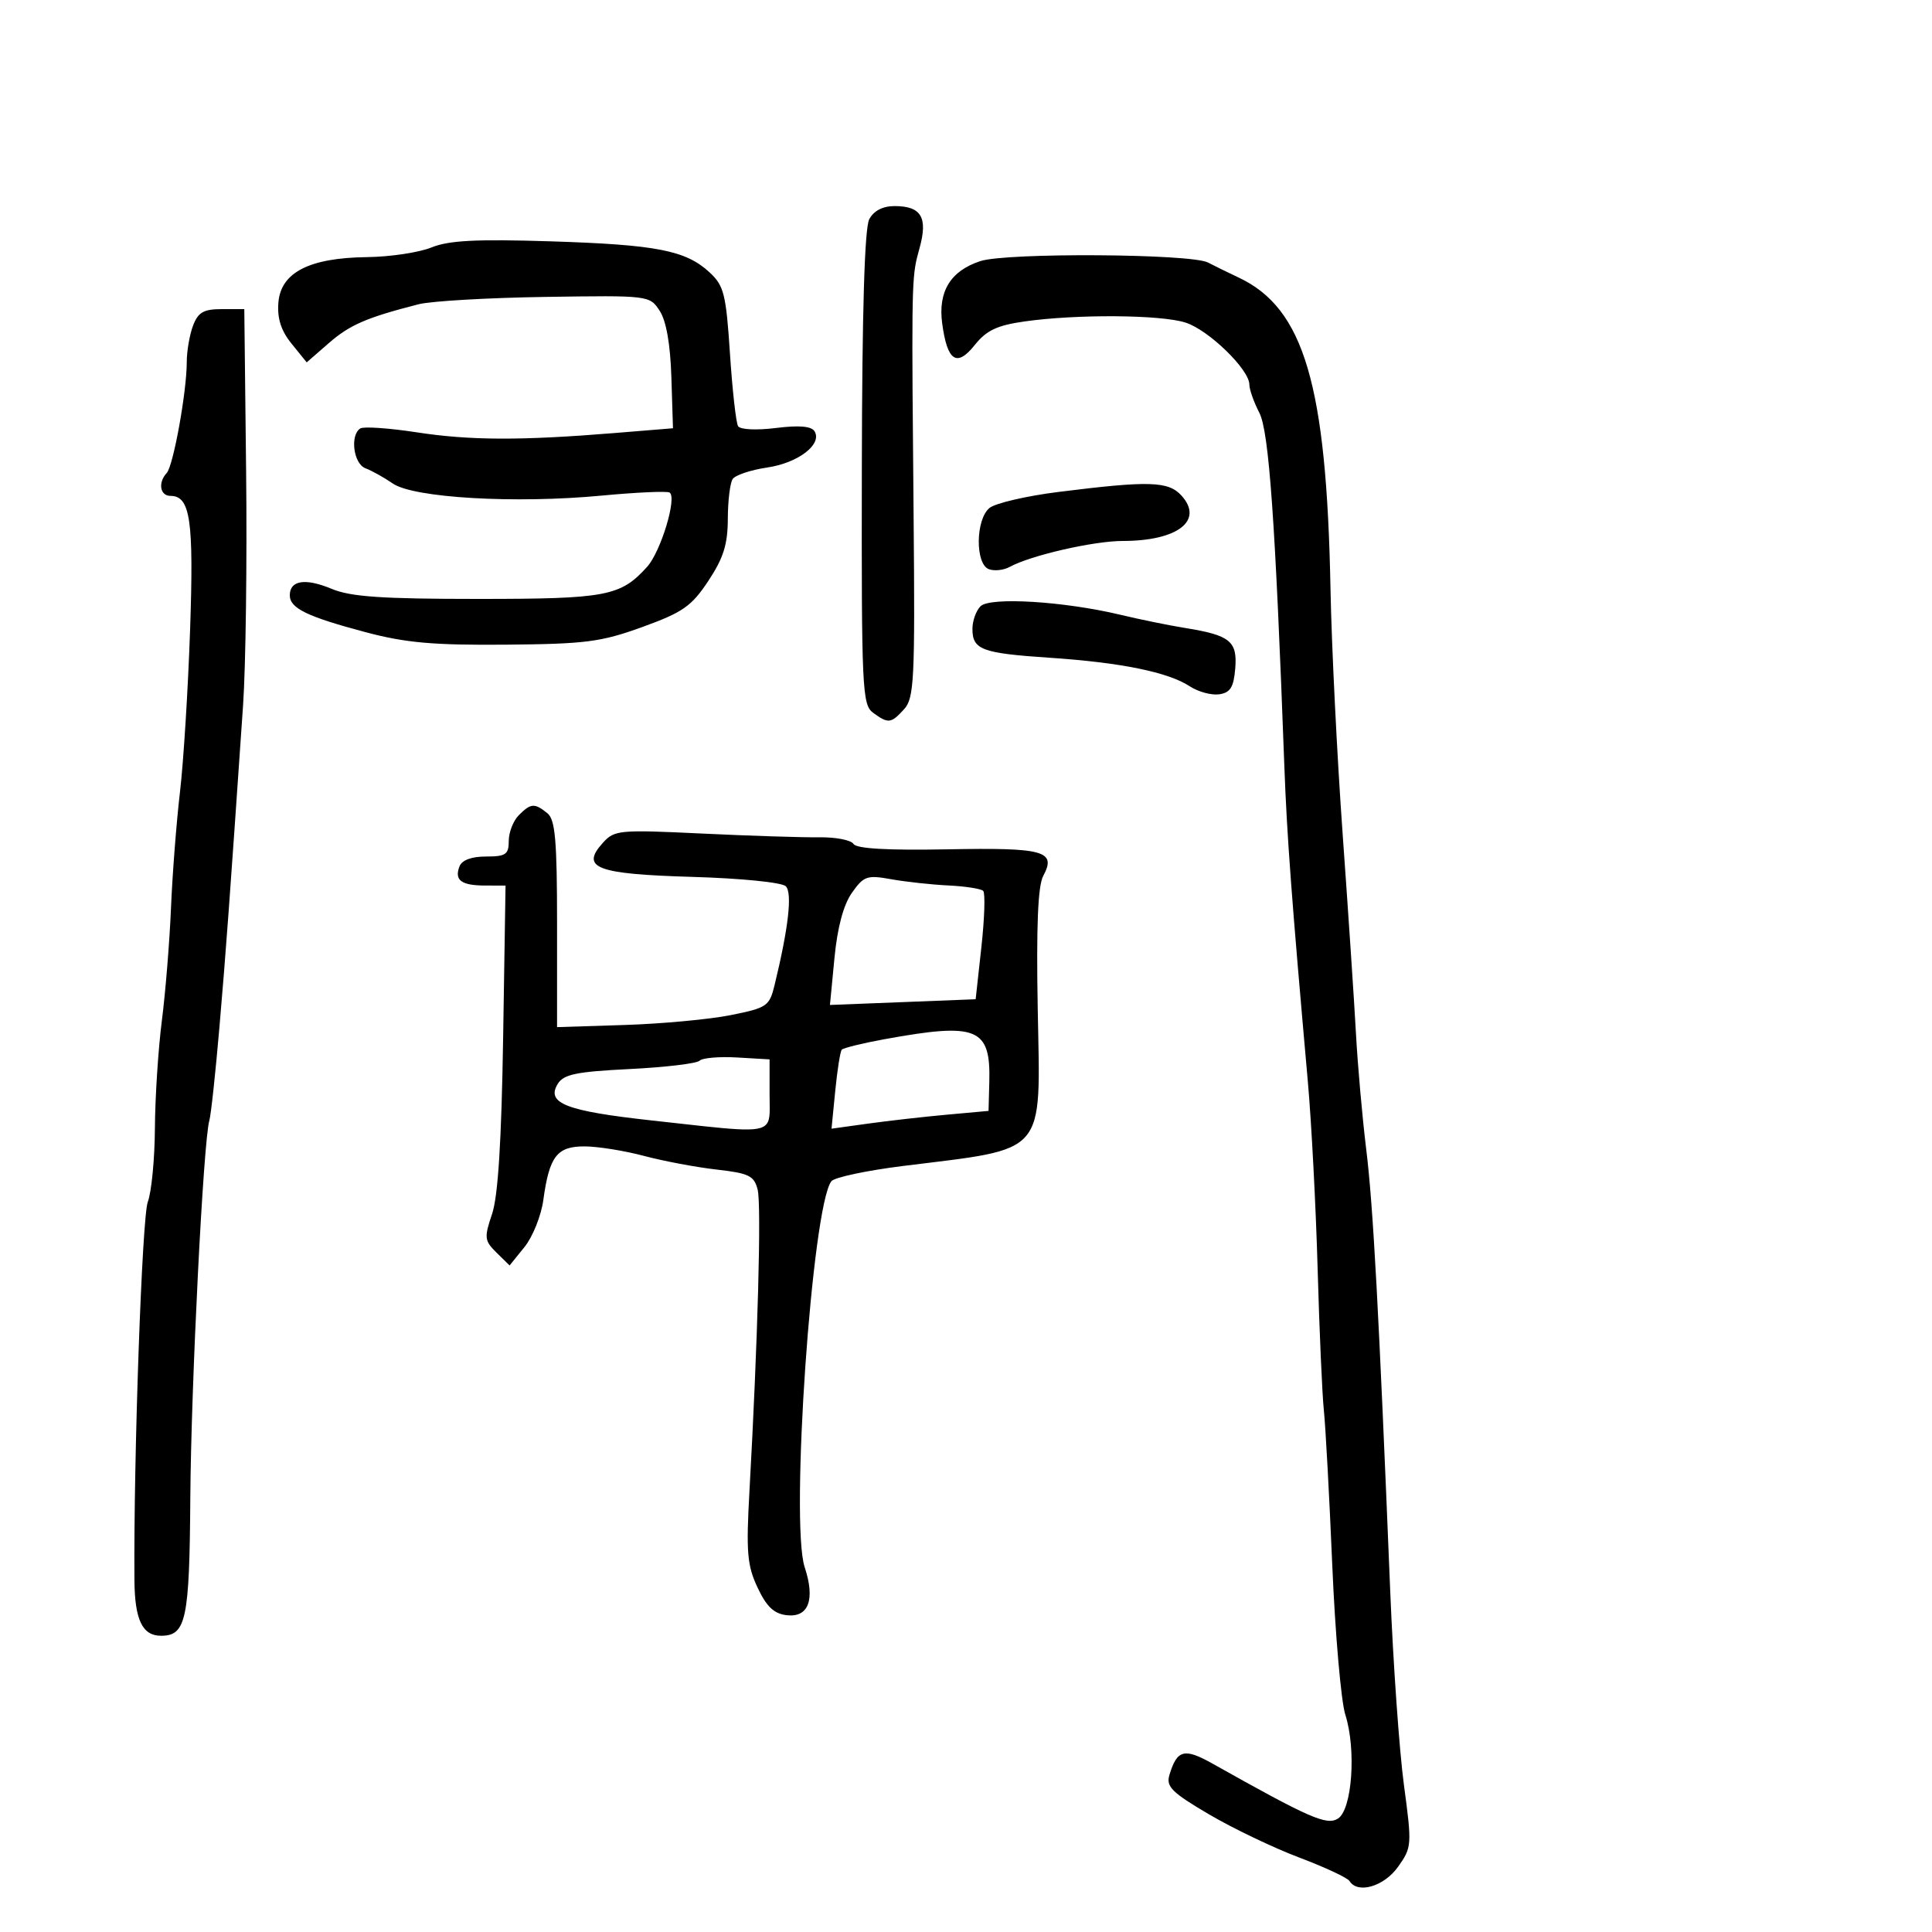 <svg xmlns="http://www.w3.org/2000/svg" width="300" height="300" viewBox="0 0 300 300" version="1.1">
  <defs/>
  <path d="M80.571,126.571 C82.435,124.708 83.015,124.67 85,126.282 C86.22,127.273 86.5,130.485 86.5,143.496 L86.5,159.492 L97,159.158 C102.775,158.974 110.185,158.285 113.466,157.627 C119.101,156.498 119.479,156.24 120.275,152.966 C122.44,144.063 123.054,138.654 122.017,137.617 C121.418,137.018 115.106,136.385 107.505,136.163 C92.586,135.727 90.085,134.775 93.612,130.874 C95.409,128.885 96.148,128.816 109,129.433 C116.425,129.789 124.604,130.051 127.175,130.014 C129.746,129.977 132.155,130.442 132.529,131.046 C132.983,131.781 137.819,132.058 147.114,131.883 C162.156,131.599 164.071,132.13 161.996,136.008 C161.163,137.565 160.906,143.76 161.139,156.706 C161.347,168.229 161.759,173.61 159.272,176.467 C156.801,179.305 151.47,179.651 140.237,181.05 C134.592,181.752 129.583,182.816 129.105,183.414 C126.099,187.175 122.68,236.47 124.948,243.343 C126.612,248.384 125.562,251.201 122.166,250.808 C120.178,250.578 119.03,249.491 117.633,246.515 C116.019,243.074 115.846,241.022 116.376,231.515 C117.669,208.321 118.246,187.114 117.649,184.737 C117.105,182.569 116.312,182.18 111.264,181.608 C108.094,181.248 103.025,180.295 100,179.489 C96.975,178.683 92.828,178.018 90.785,178.012 C86.485,177.998 85.299,179.537 84.366,186.344 C84.033,188.777 82.718,192.058 81.445,193.634 L79.129,196.5 L77.094,194.5 C75.218,192.656 75.165,192.189 76.409,188.5 C77.339,185.744 77.874,177.194 78.129,161.006 L78.5,137.512 L75.333,137.506 C71.628,137.499 70.525,136.68 71.345,134.543 C71.724,133.555 73.208,133 75.469,133 C78.541,133 79,132.684 79,130.571 C79,129.236 79.707,127.436 80.571,126.571 Z M152.229,40.543 C156.3,39.209 184.926,39.387 187.57,40.762 C188.631,41.315 190.769,42.362 192.32,43.09 C202.496,47.864 205.993,59.722 206.6,91.5 C206.768,100.3 207.617,117.4 208.485,129.5 C209.354,141.6 210.285,155.55 210.554,160.5 C210.822,165.45 211.541,173.55 212.15,178.5 C213.219,187.174 214.099,203.39 215.87,247 C216.327,258.275 217.285,271.838 217.998,277.14 C219.26,286.531 219.237,286.859 217.079,289.89 C214.908,292.938 210.817,294.131 209.552,292.085 C209.241,291.582 205.727,289.941 201.743,288.438 C197.76,286.936 191.451,283.914 187.724,281.724 C181.958,278.335 181.043,277.425 181.586,275.62 C182.773,271.679 183.888,271.387 188.298,273.864 C203.381,282.336 206.006,283.486 207.754,282.389 C209.96,281.004 210.624,271.662 208.9,266.259 C208.24,264.192 207.328,253.725 206.872,243 C206.417,232.275 205.83,221.475 205.569,219 C205.308,216.525 204.872,206.625 204.601,197 C204.329,187.375 203.647,174.325 203.086,168 C200.568,139.657 199.83,129.749 199.434,119 C198.033,80.906 197.049,66.996 195.551,64.099 C194.698,62.449 194,60.477 194,59.716 C194,57.381 187.694,51.252 184.101,50.095 C180.255,48.856 167.201,48.762 159.082,49.915 C154.819,50.52 153.172,51.301 151.361,53.572 C148.566,57.078 147.091,56.098 146.301,50.211 C145.637,45.258 147.598,42.06 152.229,40.543 Z M67,38.424 C69.696,37.327 73.946,37.109 85.5,37.474 C101.997,37.997 106.497,38.878 110.201,42.31 C112.413,44.361 112.744,45.686 113.349,54.917 C113.721,60.59 114.288,65.657 114.609,66.176 C114.941,66.714 117.463,66.836 120.475,66.46 C124.058,66.012 125.99,66.174 126.477,66.963 C127.727,68.985 123.945,71.886 119.135,72.595 C116.586,72.97 114.169,73.778 113.765,74.389 C113.361,75 113.024,77.785 113.015,80.579 C113.003,84.535 112.335,86.66 109.993,90.197 C107.38,94.142 106.035,95.082 99.743,97.362 C93.312,99.693 90.931,100 78.5,100.104 C67.292,100.198 62.965,99.813 56.802,98.173 C47.659,95.742 45,94.448 45,92.433 C45,90.101 47.42,89.731 51.505,91.438 C54.448,92.667 59.275,93 74.172,93 C94.173,93 96.347,92.589 100.474,88.029 C102.608,85.671 105.168,77.222 103.972,76.483 C103.568,76.233 98.812,76.448 93.403,76.959 C79.993,78.228 64.25,77.316 61,75.083 C59.625,74.138 57.712,73.072 56.75,72.714 C54.883,72.019 54.311,67.544 55.958,66.526 C56.485,66.2 60.423,66.473 64.708,67.131 C72.981,68.403 80.898,68.43 95.5,67.236 L104.5,66.5 L104.251,58.576 C104.089,53.426 103.452,49.813 102.432,48.256 C100.871,45.874 100.771,45.862 84.681,46.104 C75.782,46.238 66.925,46.751 65,47.244 C56.914,49.314 54.321,50.436 51.063,53.274 L47.625,56.268 L45.289,53.384 C43.642,51.35 43.034,49.468 43.227,47 C43.593,42.307 48.021,40.033 57,39.925 C60.575,39.883 65.075,39.207 67,38.424 Z M29.975,50.565 C30.765,48.488 31.614,48 34.442,48 L37.934,48 L38.217,73.25 C38.373,87.138 38.16,103.45 37.745,109.5 C35.598,140.762 35.1,147.539 34.073,159.5 C33.459,166.65 32.754,173.175 32.506,174 C31.586,177.063 29.669,215.105 29.551,232.639 C29.424,251.535 28.899,254 25,254 C22.104,254 20.92,251.518 20.874,245.348 C20.733,226.431 22.056,188.982 22.949,186.634 C23.527,185.114 24.024,179.962 24.054,175.185 C24.084,170.408 24.569,162.9 25.132,158.5 C25.695,154.1 26.334,146.225 26.551,141 C26.768,135.775 27.395,127.675 27.945,123 C28.495,118.325 29.203,106.971 29.518,97.769 C30.102,80.724 29.554,77 26.465,77 C24.843,77 24.506,74.929 25.887,73.45 C26.912,72.351 29,60.803 29,56.233 C29,54.527 29.439,51.976 29.975,50.565 Z M134.98,34.038 C135.684,32.721 137.076,32 138.913,32 C143.06,32 144.109,33.77 142.784,38.534 C142.637,39.064 142.507,39.531 142.392,40.001 C141.532,43.539 141.569,47.295 141.866,80.357 C142.092,105.473 141.948,108.4 140.403,110.107 C138.368,112.356 137.938,112.407 135.572,110.676 C133.88,109.439 133.766,106.959 133.826,72.714 C133.868,48.29 134.253,35.396 134.98,34.038 Z M132.279,138.645 C130.966,140.513 130.031,144.015 129.573,148.775 L128.874,156.05 L140.187,155.607 L151.5,155.163 L152.39,147.055 C152.88,142.596 153.006,138.673 152.67,138.336 C152.334,138 149.908,137.622 147.279,137.495 C144.651,137.368 140.652,136.933 138.393,136.527 C134.623,135.851 134.121,136.025 132.279,138.645 Z M152.25,94.142 C153.718,92.664 165.219,93.365 174,95.468 C177.025,96.192 181.525,97.11 184,97.508 C191.016,98.637 192.16,99.562 191.806,103.815 C191.564,106.729 191.041,107.565 189.309,107.812 C188.104,107.983 186.048,107.422 184.74,106.565 C181.389,104.369 174.05,102.874 163,102.135 C152.436,101.429 151,100.891 151,97.641 C151,96.408 151.563,94.834 152.25,94.142 Z M137.319,161.372 C133.92,161.992 130.945,162.725 130.707,163 C130.47,163.275 130.015,166.146 129.697,169.381 L129.118,175.262 L134.809,174.471 C137.939,174.036 143.425,173.415 147,173.09 L153.5,172.5 L153.619,168 C153.841,159.586 151.755,158.738 137.319,161.372 Z M164.389,76.384 C178.467,74.622 181.429,74.711 183.466,76.963 C186.967,80.832 182.858,84 174.339,84 C169.818,84 160.031,86.246 156.79,88.027 C155.849,88.545 154.386,88.702 153.54,88.377 C151.412,87.56 151.484,80.673 153.639,78.885 C154.54,78.137 159.378,77.011 164.389,76.384 Z M108.633,164.705 C108.198,165.142 103.312,165.725 97.775,166 C89.477,166.412 87.514,166.818 86.604,168.309 C84.771,171.312 87.868,172.517 101.187,173.983 C113.988,175.393 117.888,176.019 119.048,174.522 C119.677,173.71 119.5,172.274 119.5,170 L119.5,164.5 L114.462,164.205 C111.69,164.043 109.068,164.268 108.633,164.705 Z"/>
</svg>

